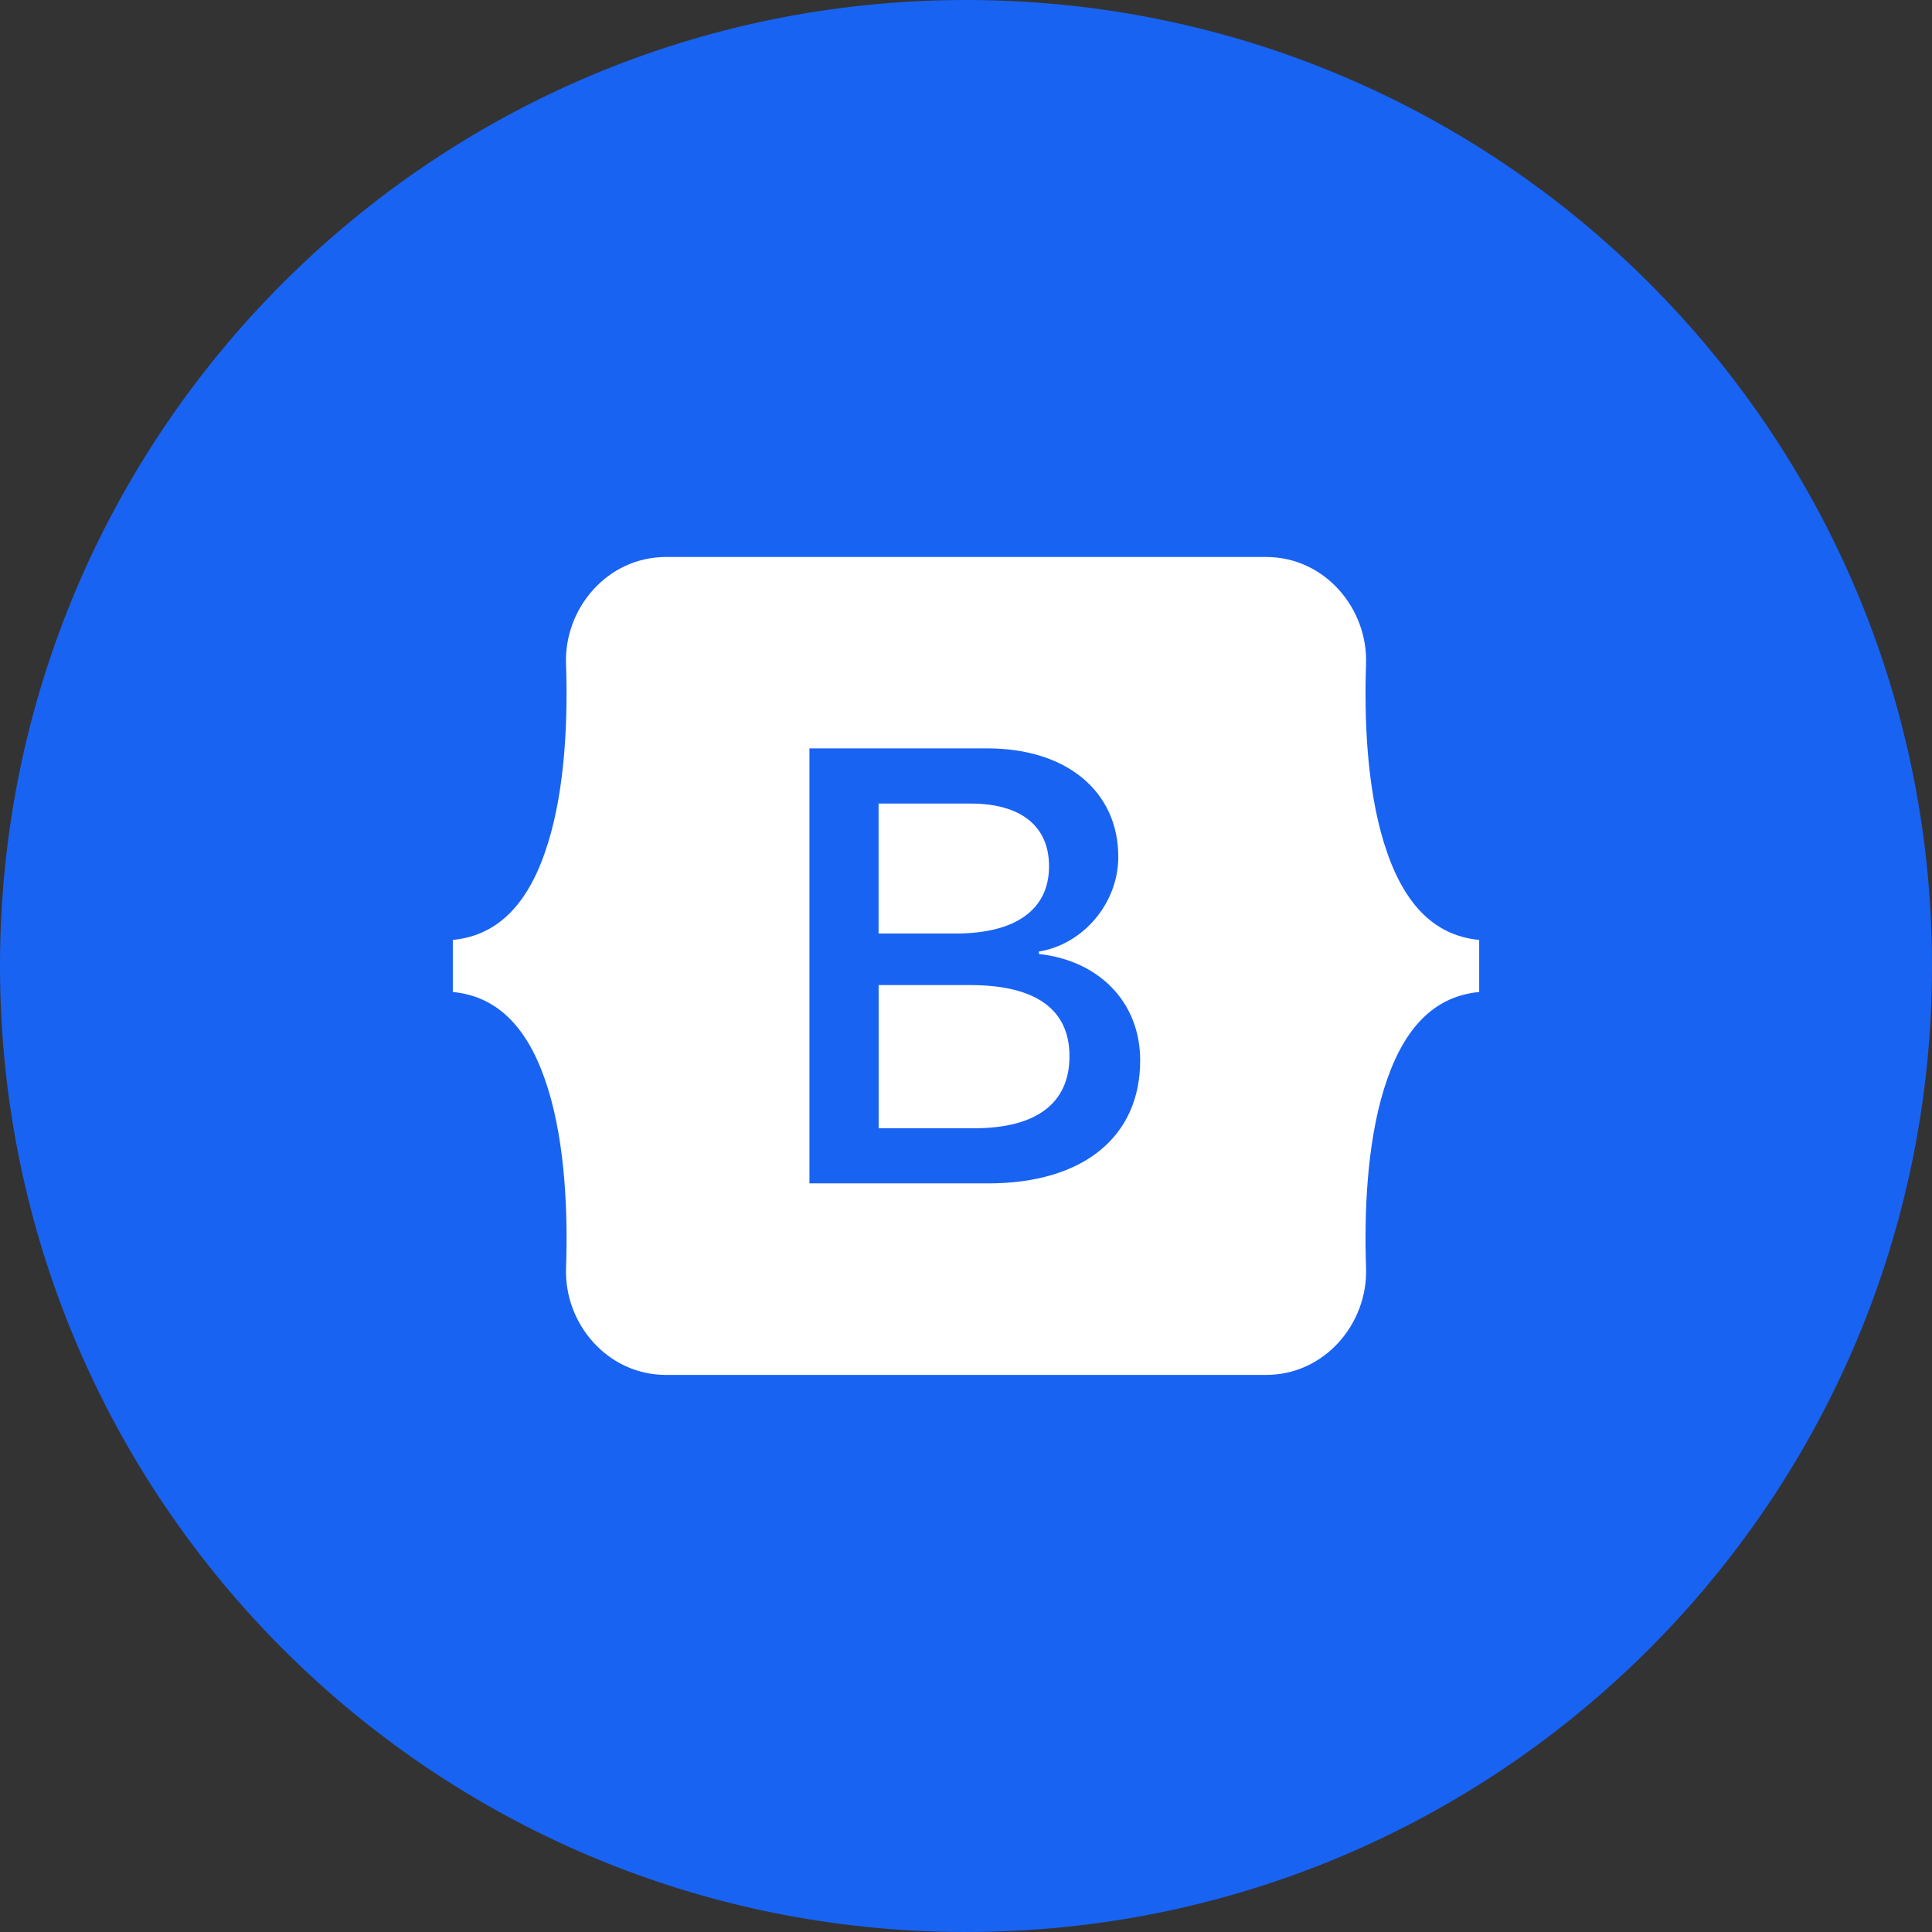 <svg width="64" height="64" viewBox="0 0 64 64" fill="none" xmlns="http://www.w3.org/2000/svg">
<rect x="0" y="0" width="64" height="64" fill="#333333" stroke="none"/>
<path d="M0 32C0 14.327 14.327 0 32 0C49.673 0 64 14.327 64 32C64 49.673 49.673 64 32 64C14.327 64 0 49.673 0 32Z" fill="#1963F3"/>
<path d="M31.674 30.923H29.104V26.619H32.153C33.81 26.619 34.751 27.359 34.751 28.696C34.751 30.124 33.656 30.923 31.671 30.923H31.674ZM32.133 32.632H29.106V37.375H32.266C34.333 37.375 35.428 36.546 35.428 34.988C35.428 33.429 34.302 32.632 32.133 32.632ZM49 31.136V32.861C47.402 33.014 46.426 34.199 45.846 36.074C45.27 37.943 45.191 40.235 45.252 42.005C45.315 43.846 43.88 45.546 41.941 45.546H22.062C20.121 45.546 18.686 43.846 18.751 42.005C18.812 40.235 18.733 37.943 18.156 36.074C17.576 34.199 16.598 33.014 15 32.861V31.136C16.598 30.983 17.577 29.799 18.155 27.923C18.733 26.054 18.812 23.762 18.75 21.993C18.686 20.151 20.121 18.451 22.062 18.451H41.941C43.882 18.451 45.315 20.151 45.252 21.993C45.191 23.762 45.27 26.054 45.846 27.923C46.426 29.799 47.402 30.983 49 31.136ZM37.77 35.127C37.77 33.209 36.42 31.822 34.415 31.602V31.521C35.889 31.282 37.045 29.913 37.045 28.386C37.045 26.209 35.326 24.791 32.707 24.791H26.814V39.201H32.737C35.879 39.201 37.77 37.663 37.77 35.127Z" fill="white"/>
</svg>
